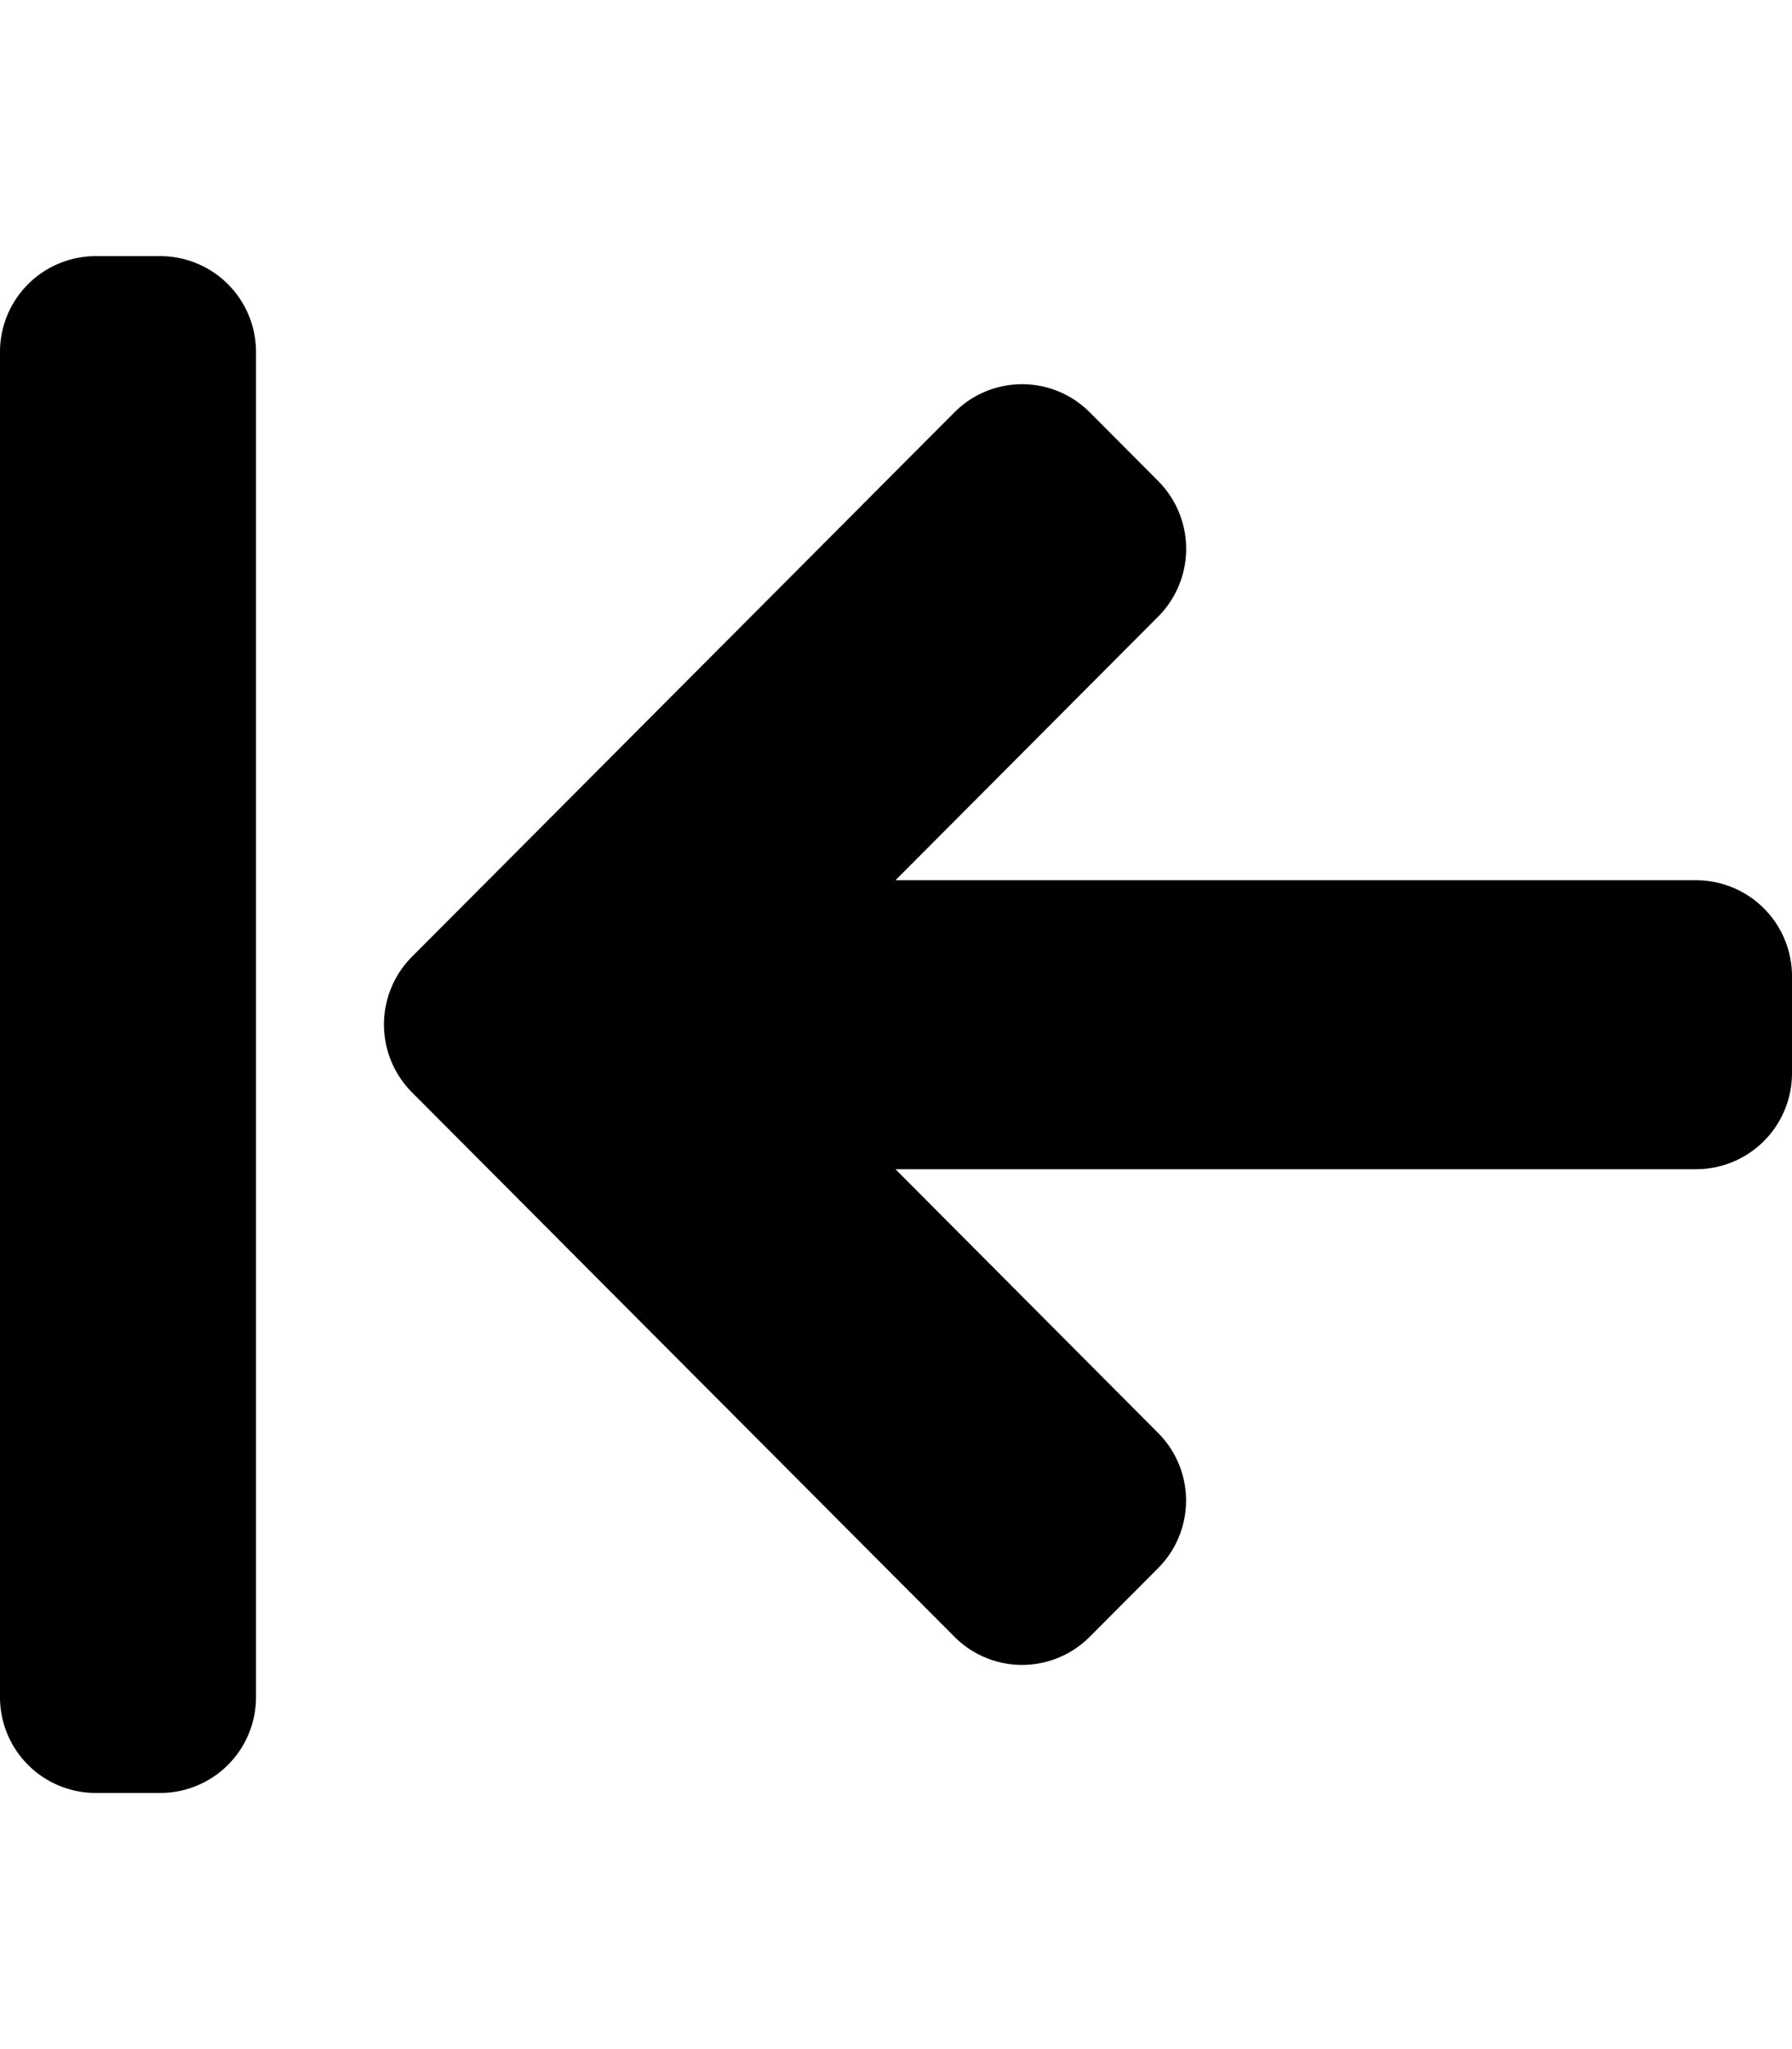 <svg aria-hidden="true" focusable="false" data-prefix="fad" data-icon="arrow-to-left" role="img"
    xmlns="http://www.w3.org/2000/svg" viewBox="0 0 448 512" class="">
    <g class="fa-group">
        <path fill="currentColor"
            d="M0 424V88a23.94 23.94 0 0 1 24-24h16a23.94 23.94 0 0 1 24 24v336a23.94 23.94 0 0 1-24 24H24a23.94 23.94 0 0 1-24-24z"
            class="fa-secondary"></path>
        <path fill="currentColor"
            d="M289.48 391.87l-17 17.06a23.86 23.86 0 0 1-33.91 0L103.05 273a24 24 0 0 1 0-34l135.52-135.93a23.86 23.86 0 0 1 33.91 0l17 17.06a24 24 0 0 1 0 34l-65.61 65.81H424A24 24 0 0 1 448 244v24.08a24 24 0 0 1-24 24.07H223.87L289.48 358a23.9 23.9 0 0 1 0 33.87z"
            class="fa-primary"></path>
    </g>
</svg>